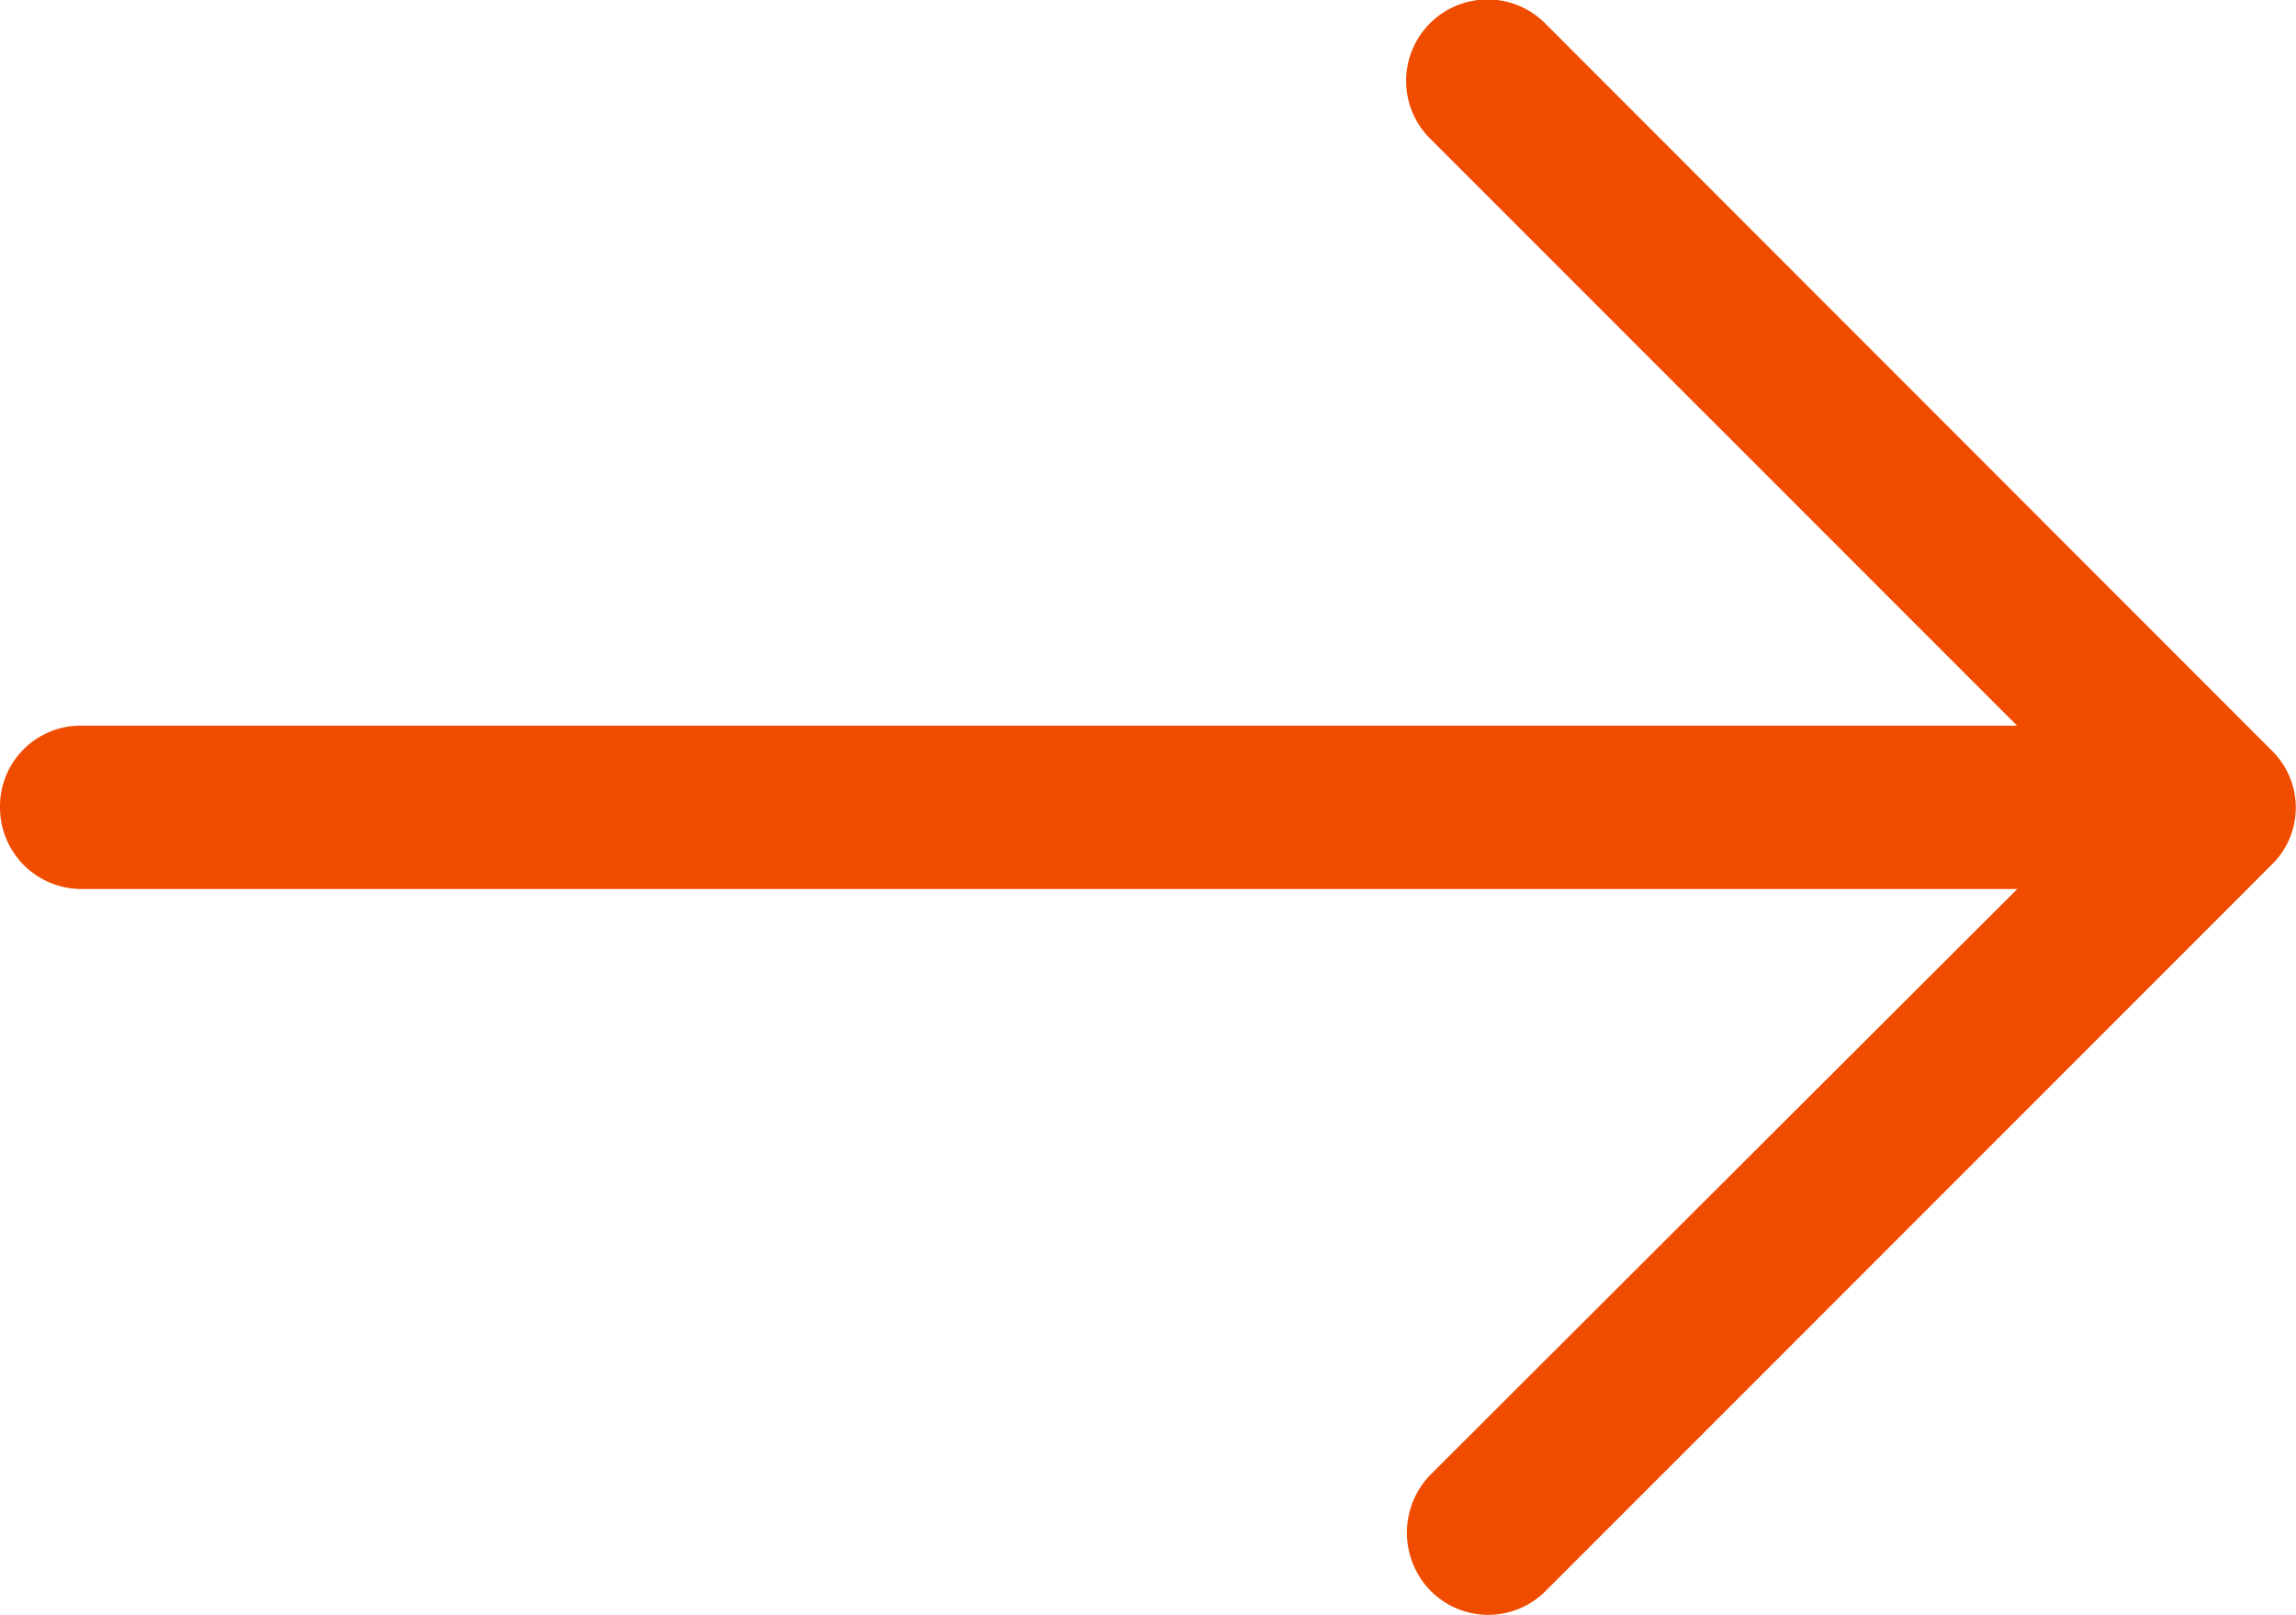 <svg xmlns="http://www.w3.org/2000/svg" width="43.992" height="30.932" viewBox="0 0 43.992 30.932">
  <path id="arrow" d="M29.623.465A1.56,1.56,0,1,0,27.406,2.66L38.648,13.9H1.552A1.545,1.545,0,0,0,0,15.455a1.562,1.562,0,0,0,1.552,1.574h37.1L27.406,28.25a1.592,1.592,0,0,0,0,2.217,1.553,1.553,0,0,0,2.217,0l13.9-13.9a1.527,1.527,0,0,0,0-2.195Z" fill="#ef4c00"/>
</svg>
